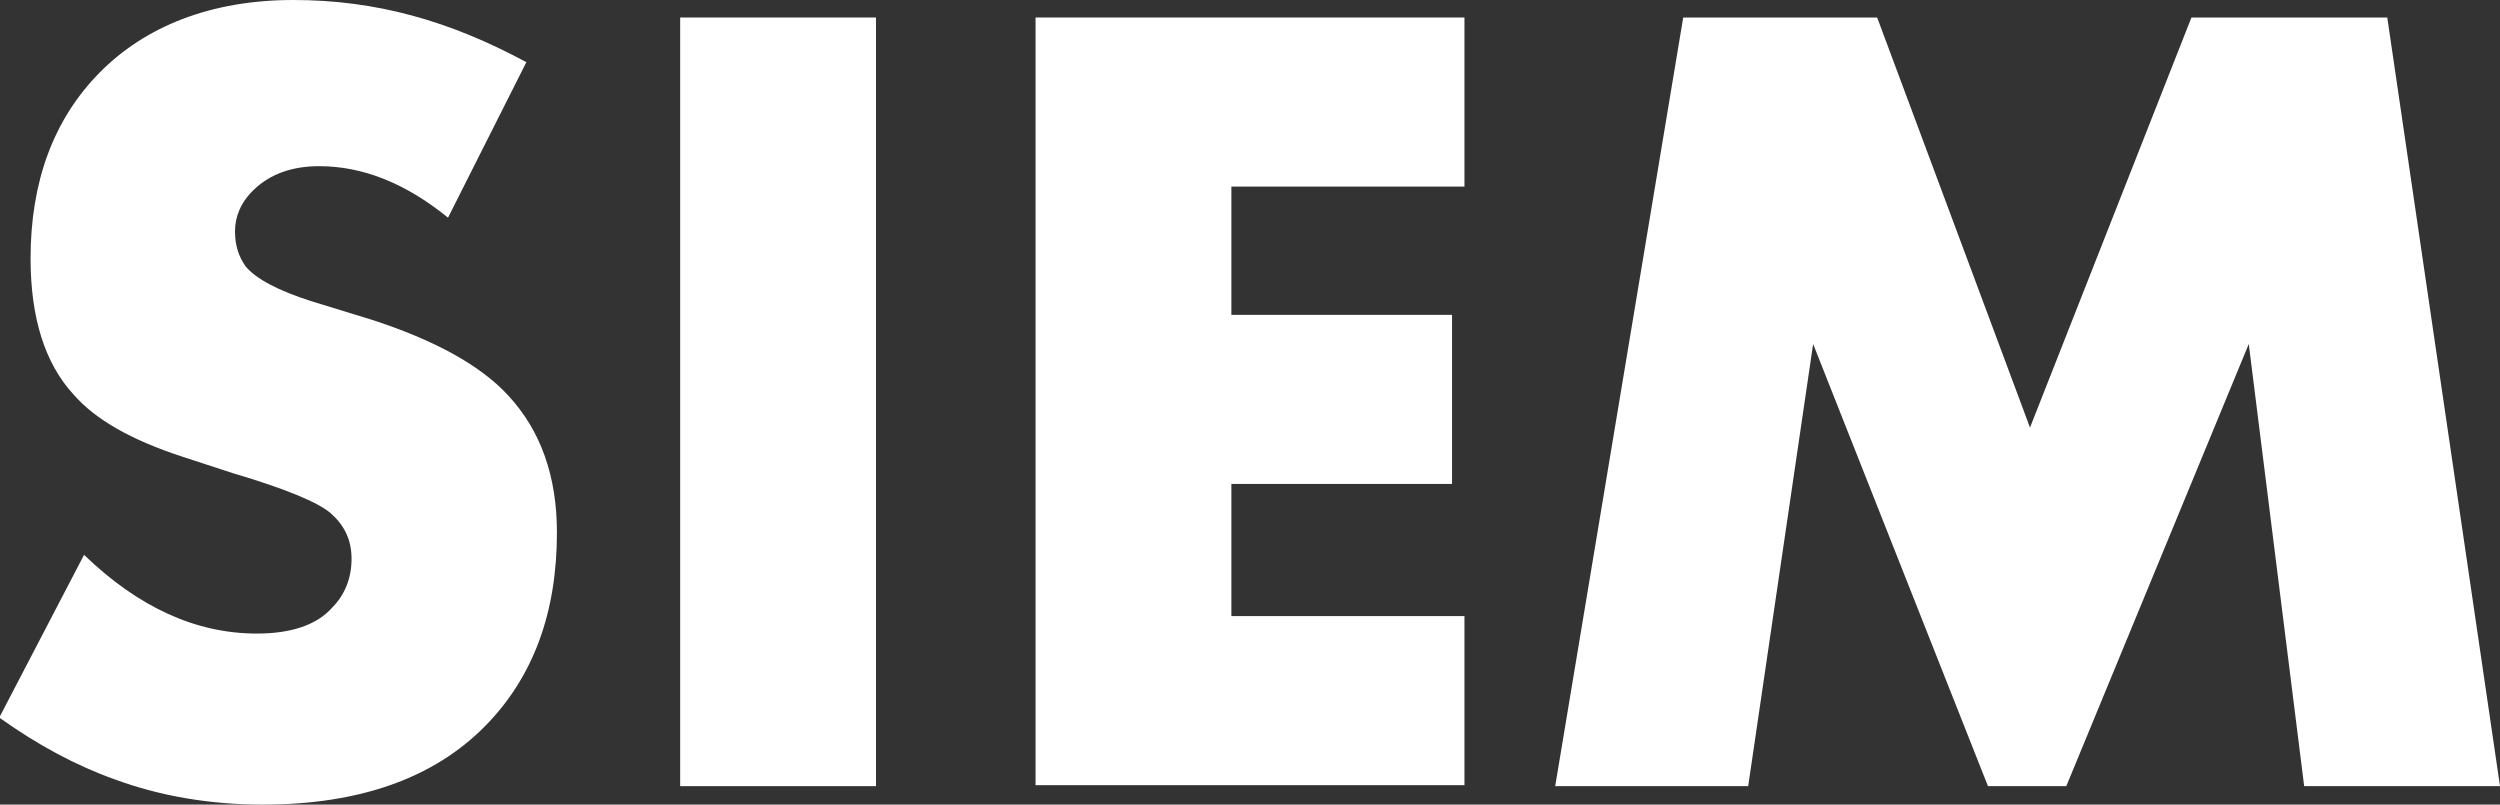 <svg width="87" height="28" viewBox="0 0 87 28" fill="none" xmlns="http://www.w3.org/2000/svg">
    <rect x="0" y="0" width="87" height="28" fill="#333333" stroke="none"/>
    <path d="M0 24.923L2.925 19.309C4.82 21.135 6.815 22.048 8.943 22.048C10.139 22.048 11.037 21.744 11.569 21.135C12.001 20.696 12.234 20.121 12.234 19.444C12.234 18.768 11.968 18.261 11.502 17.855C11.07 17.483 9.94 17.01 8.112 16.469L6.35 15.894C4.588 15.319 3.324 14.609 2.56 13.729C1.562 12.647 1.064 11.058 1.064 8.995C1.064 6.324 1.862 4.159 3.457 2.536C5.053 0.913 7.347 0 10.206 0C13.065 0 15.625 0.71 18.317 2.164L15.591 7.575C14.095 6.357 12.6 5.783 11.104 5.783C10.173 5.783 9.408 6.053 8.843 6.594C8.378 7.034 8.178 7.541 8.178 8.048C8.178 8.556 8.311 8.928 8.544 9.266C8.909 9.705 9.674 10.111 10.838 10.483L12.932 11.126C15.126 11.836 16.722 12.715 17.686 13.763C18.816 14.981 19.381 16.57 19.381 18.531C19.381 21.338 18.55 23.57 16.888 25.261C15.093 27.087 12.5 28 9.142 28C7.28 28 5.552 27.696 3.989 27.121C2.66 26.647 1.33 25.937 0 24.99V24.923Z" fill="white"/>
    <path d="M23.67 0.609H30.485V27.358H23.67V0.609Z" fill="white"/>
    <path d="M50.963 0.609V6.493H42.852V10.957H50.531V16.841H42.852V21.44H50.963V27.324H36.037V0.609H50.963Z" fill="white"/>
    <path d="M60.903 27.358H54.121L58.576 0.609H65.325L70.644 14.879L76.262 0.609H83.077L87 27.358H80.185L78.257 11.971L71.907 27.358H69.181L63.097 11.971L60.837 27.358H60.903Z" fill="white"/>
</svg>
